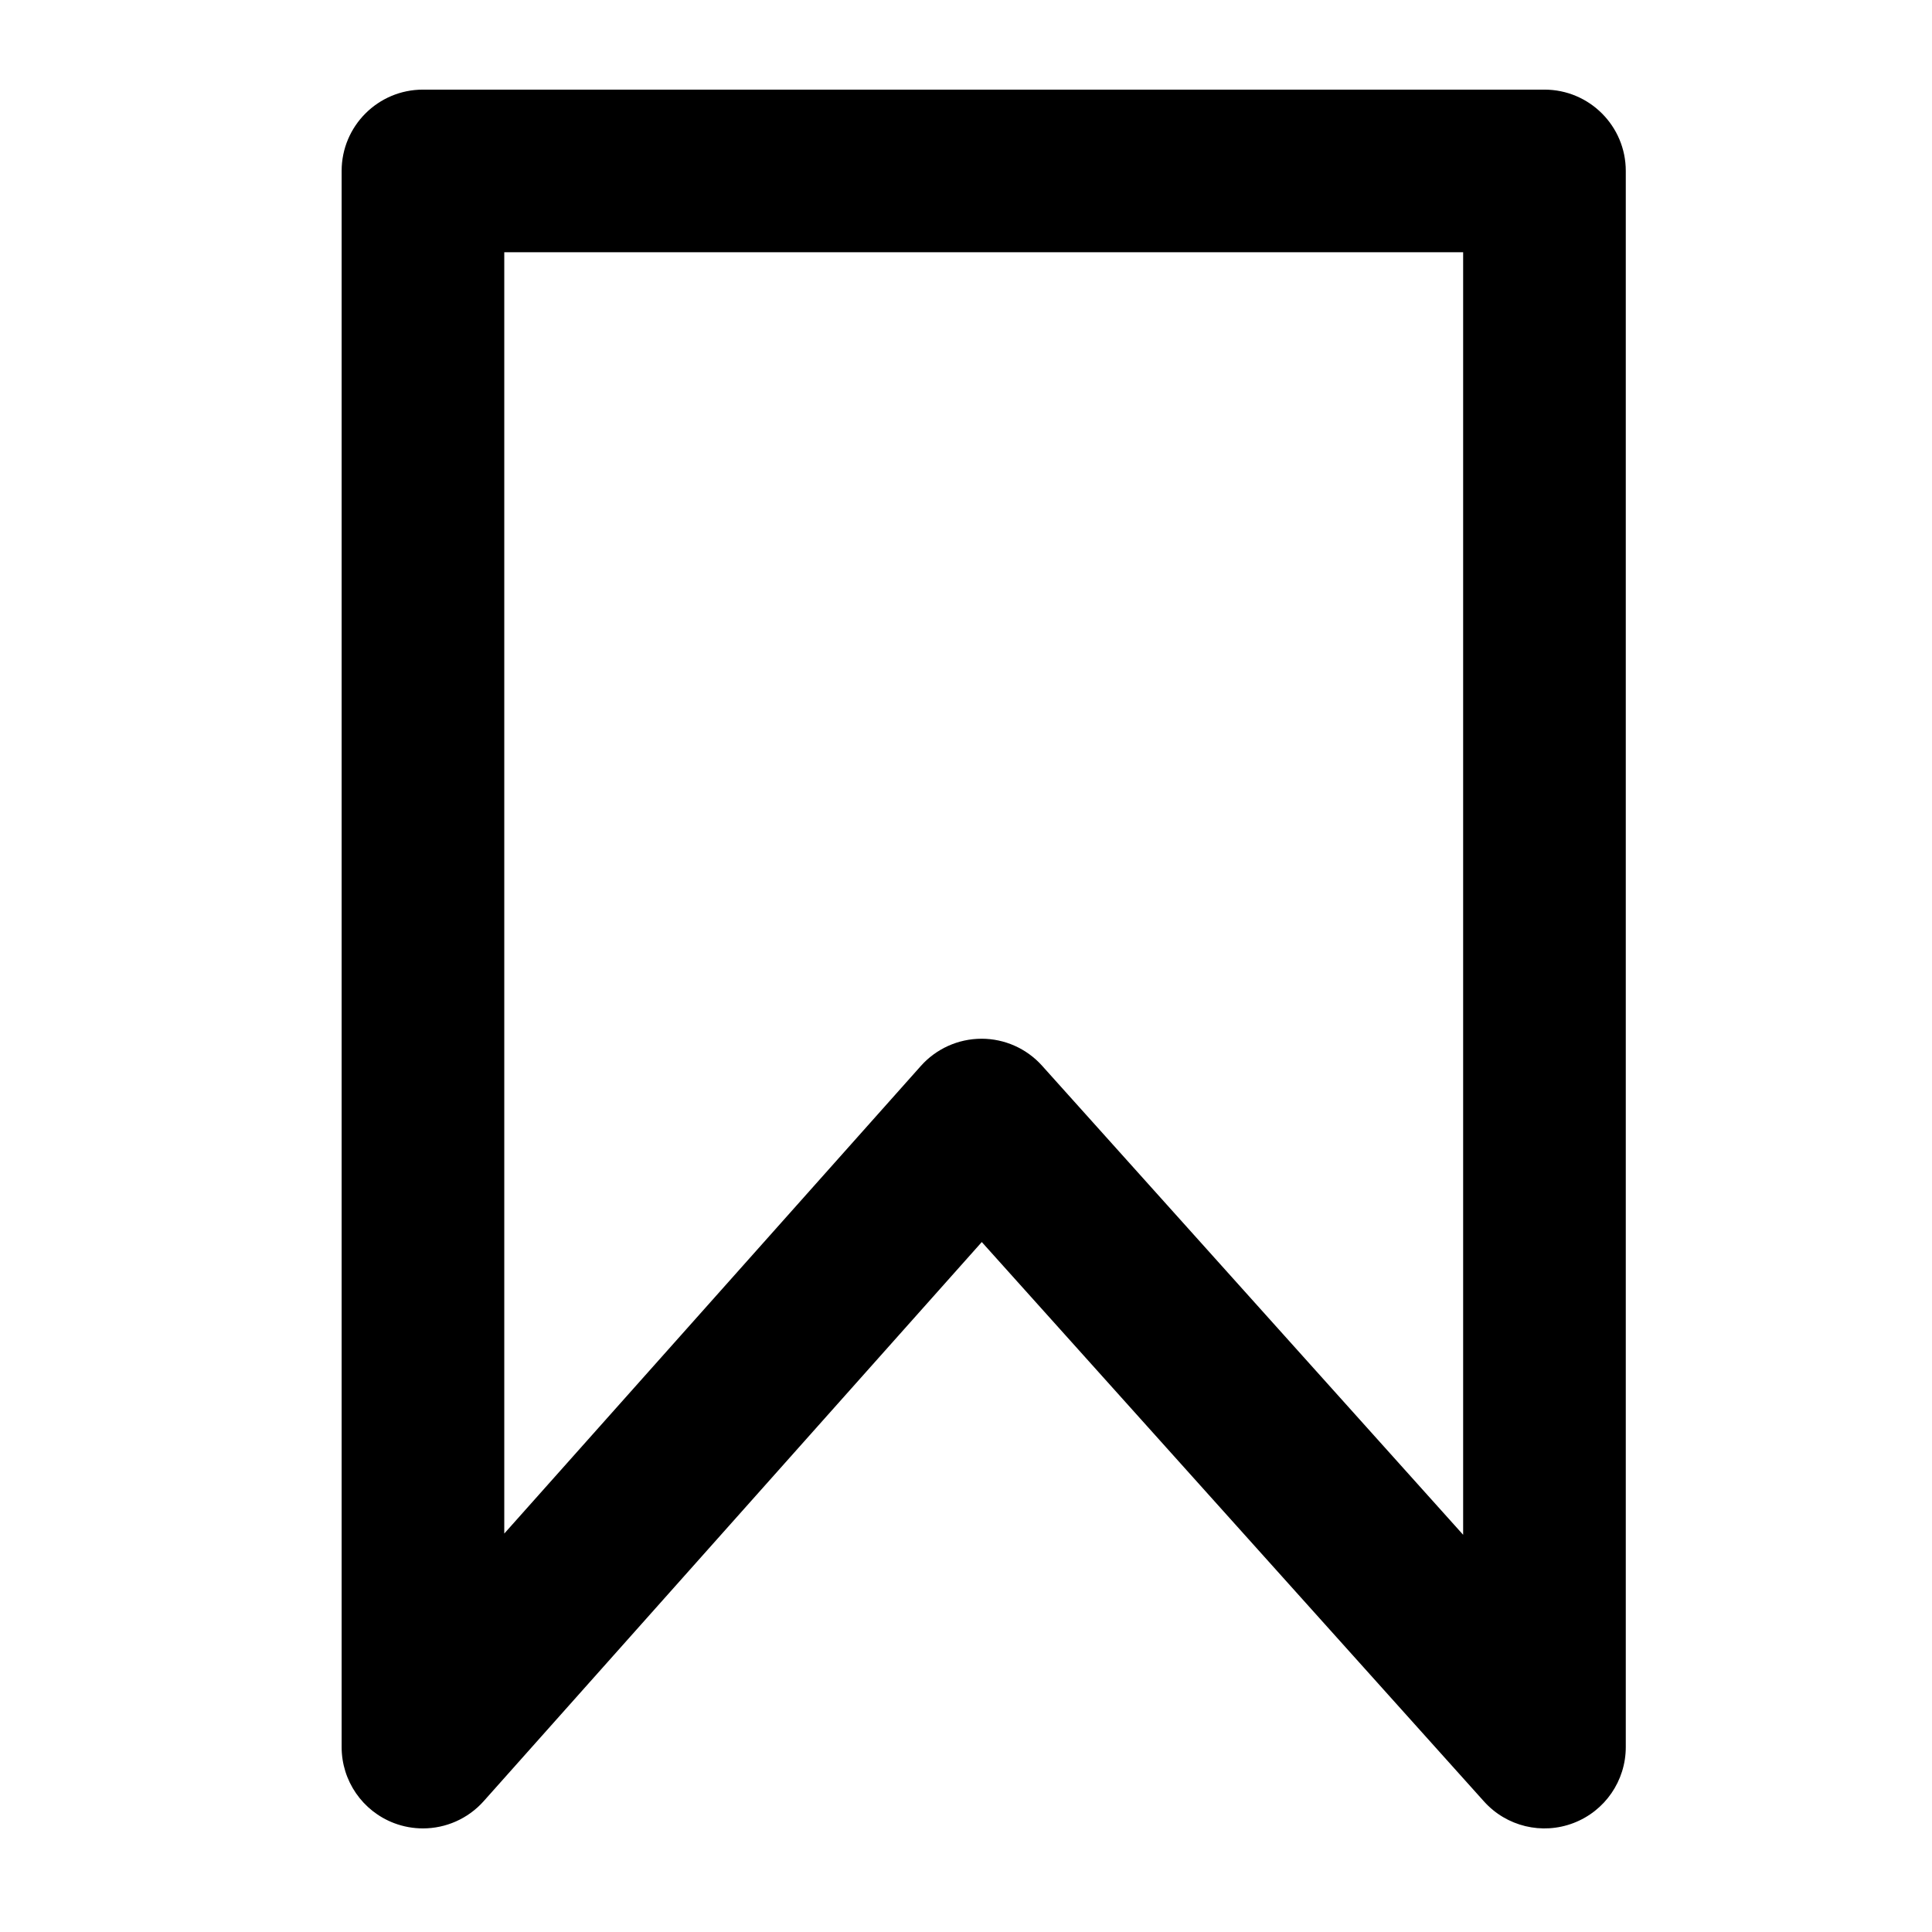 <svg xmlns="http://www.w3.org/2000/svg" xmlns:xlink="http://www.w3.org/1999/xlink" version="1.1" x="0px" y="0px" viewBox="0 0 100 100" enable-background="new 0 0 100 100" xml:space="preserve"><g><path d="M21.891,94.638c-0.502,0-1.009-0.089-1.497-0.275c-1.632-0.622-2.711-2.187-2.711-3.934V8.848   c0-2.324,1.885-4.209,4.209-4.209h58.049c2.324,0,4.209,1.885,4.209,4.209v81.581c0,1.744-1.075,3.307-2.704,3.93   c-1.63,0.626-3.473,0.179-4.637-1.119L50.817,64.288L25.035,93.229C24.221,94.143,23.069,94.638,21.891,94.638z M50.805,53.764   c1.195,0,2.334,0.508,3.132,1.397L75.732,79.44V13.057H26.101v66.32l21.562-24.203c0.796-0.894,1.937-1.407,3.134-1.409   C50.8,53.764,50.802,53.764,50.805,53.764z"></path></g></svg>